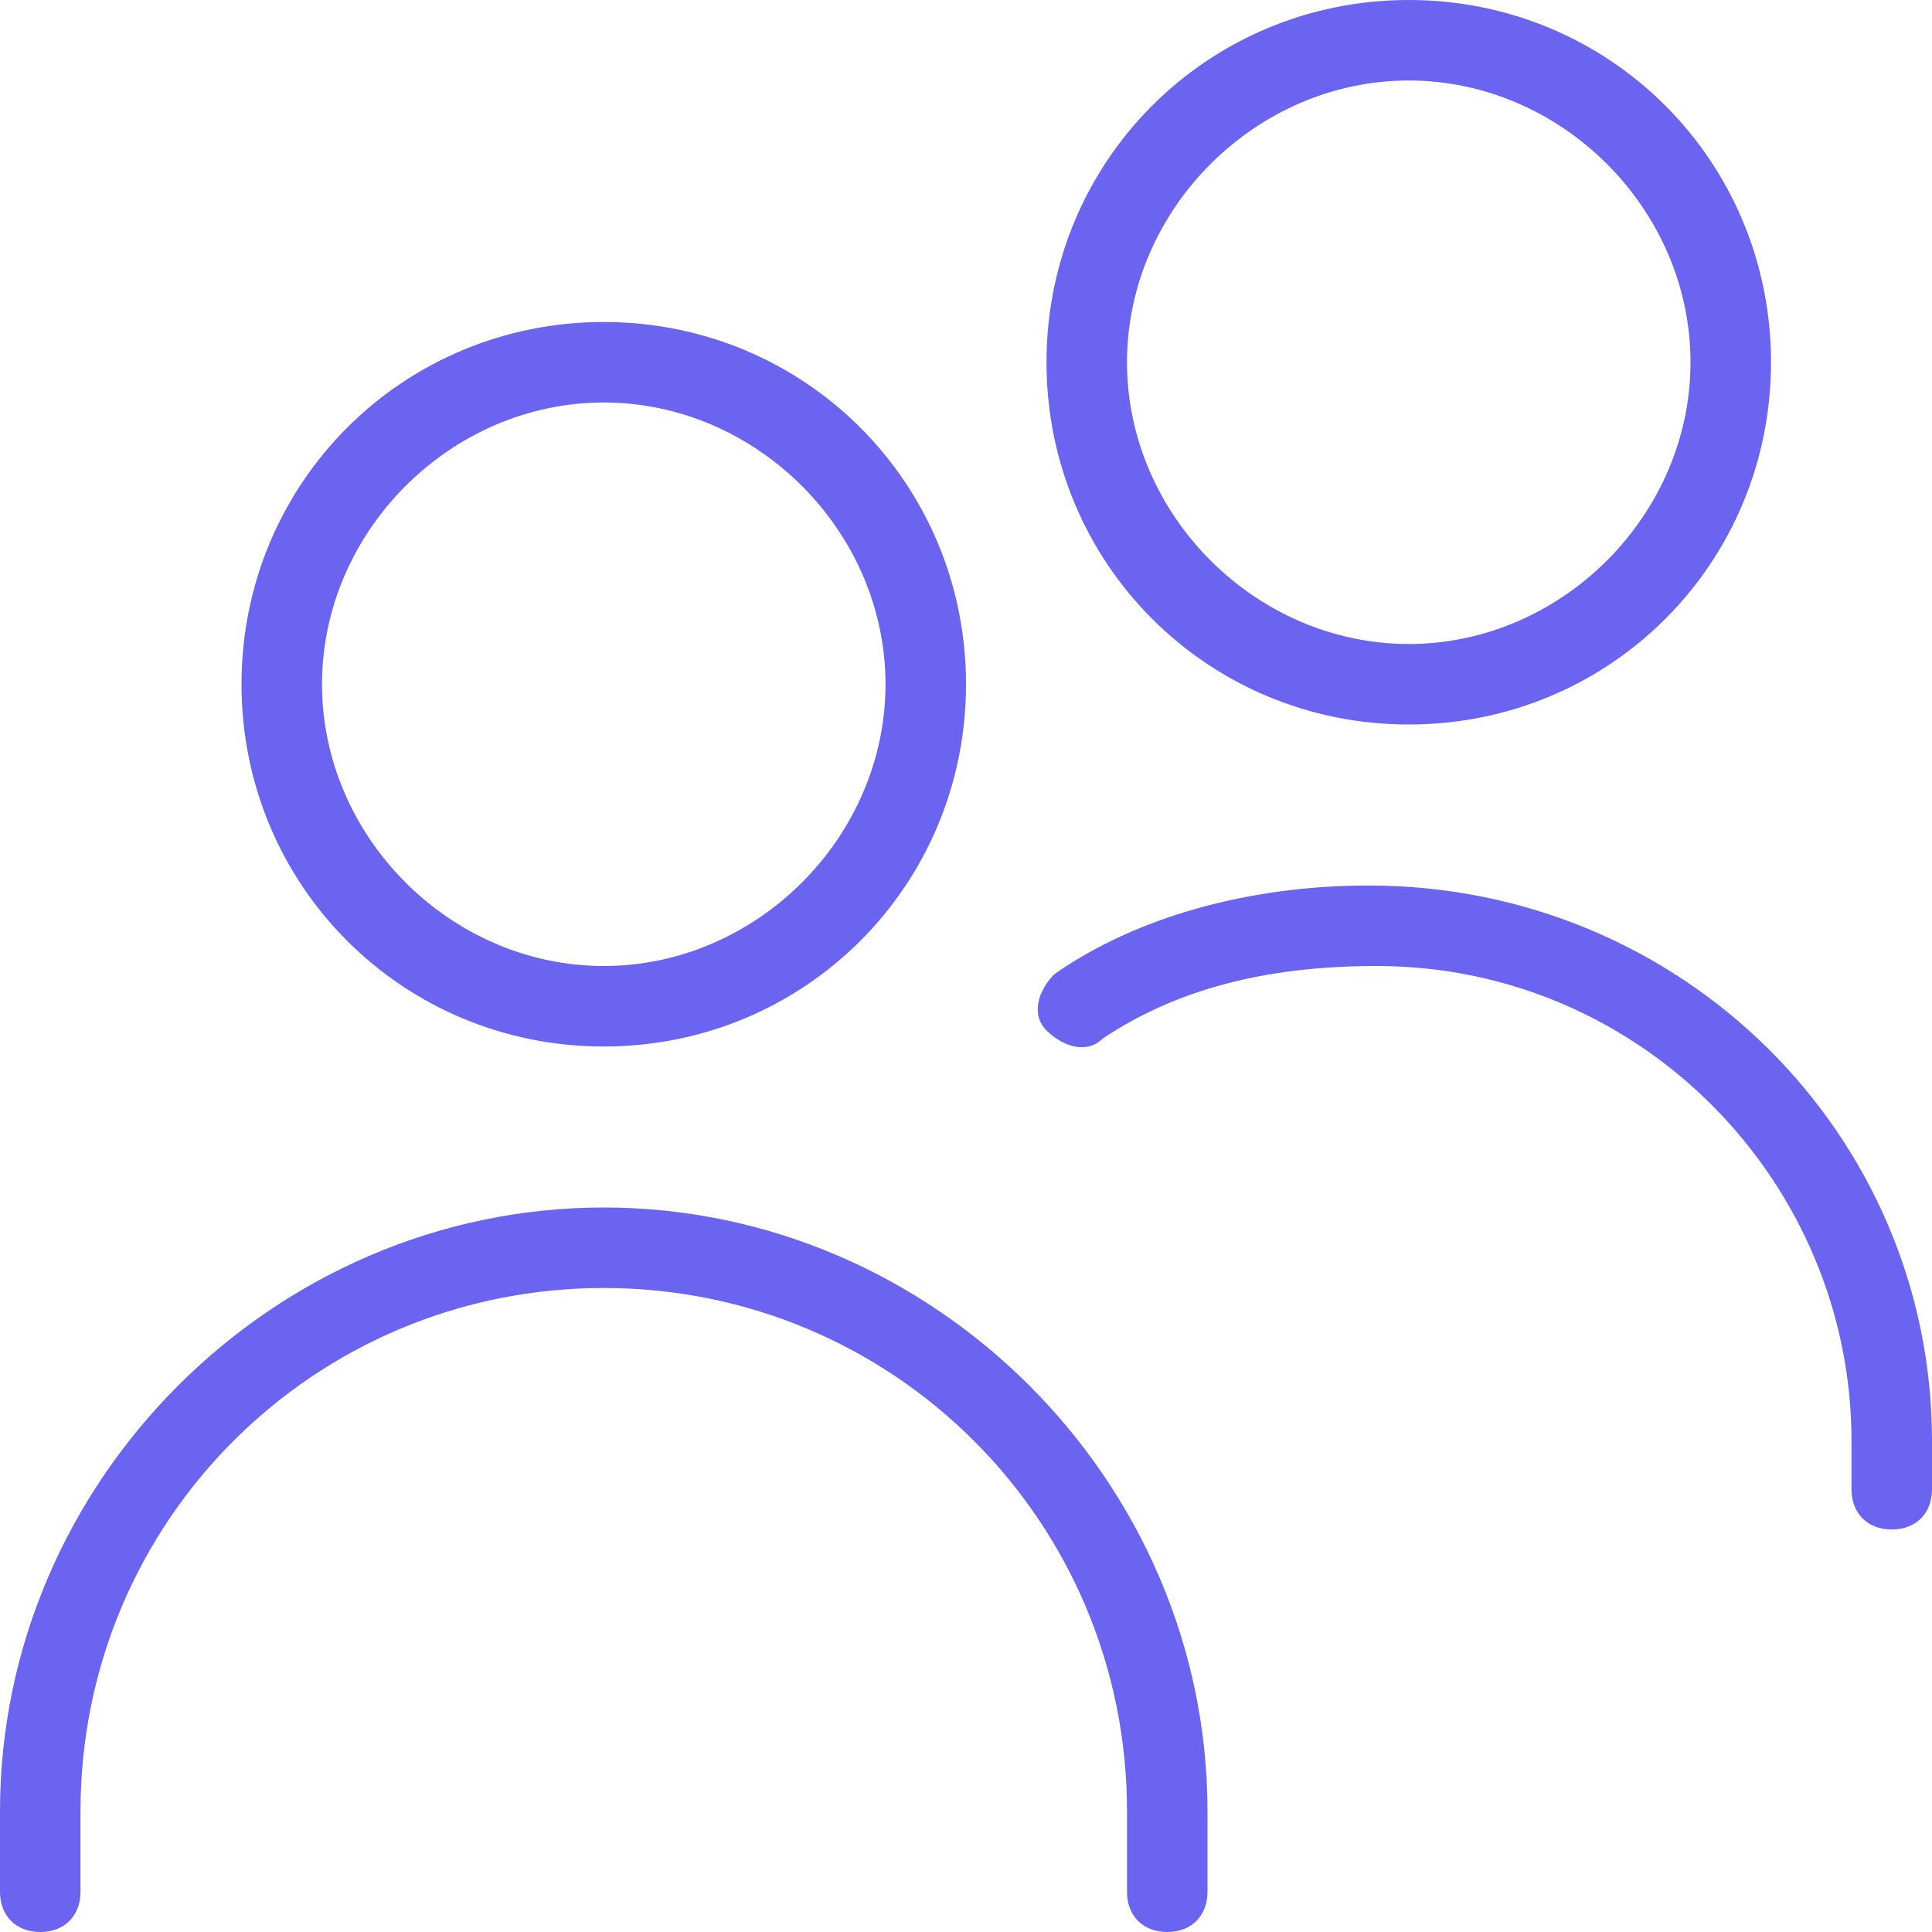 <?xml version="1.0" encoding="utf-8"?>
<!-- Generator: Adobe Illustrator 19.2.1, SVG Export Plug-In . SVG Version: 6.00 Build 0)  -->
<svg version="1.1" id="Layer_1" xmlns="http://www.w3.org/2000/svg" xmlns:xlink="http://www.w3.org/1999/xlink" x="0px" y="0px"
	 viewBox="0 0 24 24" style="enable-background:new 0 0 24 24;" xml:space="preserve">
<style type="text/css">
	.st0{fill:#6A64F1;}
</style>
<path class="st0" d="M7.5,13C10,13,12,11,12,8.5S10,4,7.5,4S3,6,3,8.5S5,13,7.5,13z M7.5,5C9.4,5,11,6.6,11,8.5S9.4,12,7.5,12
	S4,10.4,4,8.5S5.6,5,7.5,5z M15,22.5v1c0,0.3-0.2,0.5-0.5,0.5S14,23.8,14,23.5v-1c0-3.6-2.9-6.5-6.5-6.5S1,18.9,1,22.5v1
	C1,23.8,0.8,24,0.5,24S0,23.8,0,23.5v-1C0,18.4,3.4,15,7.5,15S15,18.4,15,22.5z M24,17.9v0.6c0,0.3-0.2,0.5-0.5,0.5S23,18.8,23,18.5
	v-0.6c0-3.2-2.6-5.9-5.9-5.9c-1.4,0-2.5,0.3-3.4,0.9c-0.2,0.2-0.5,0.1-0.7-0.1s-0.1-0.5,0.1-0.7c1-0.7,2.4-1.1,3.9-1.1
	C20.9,11,24,14.1,24,17.9z M17.5,9C20,9,22,7,22,4.5S20,0,17.5,0S13,2,13,4.5S15,9,17.5,9z M17.5,1C19.4,1,21,2.6,21,4.5
	S19.4,8,17.5,8S14,6.4,14,4.5S15.6,1,17.5,1z"/>
</svg>

